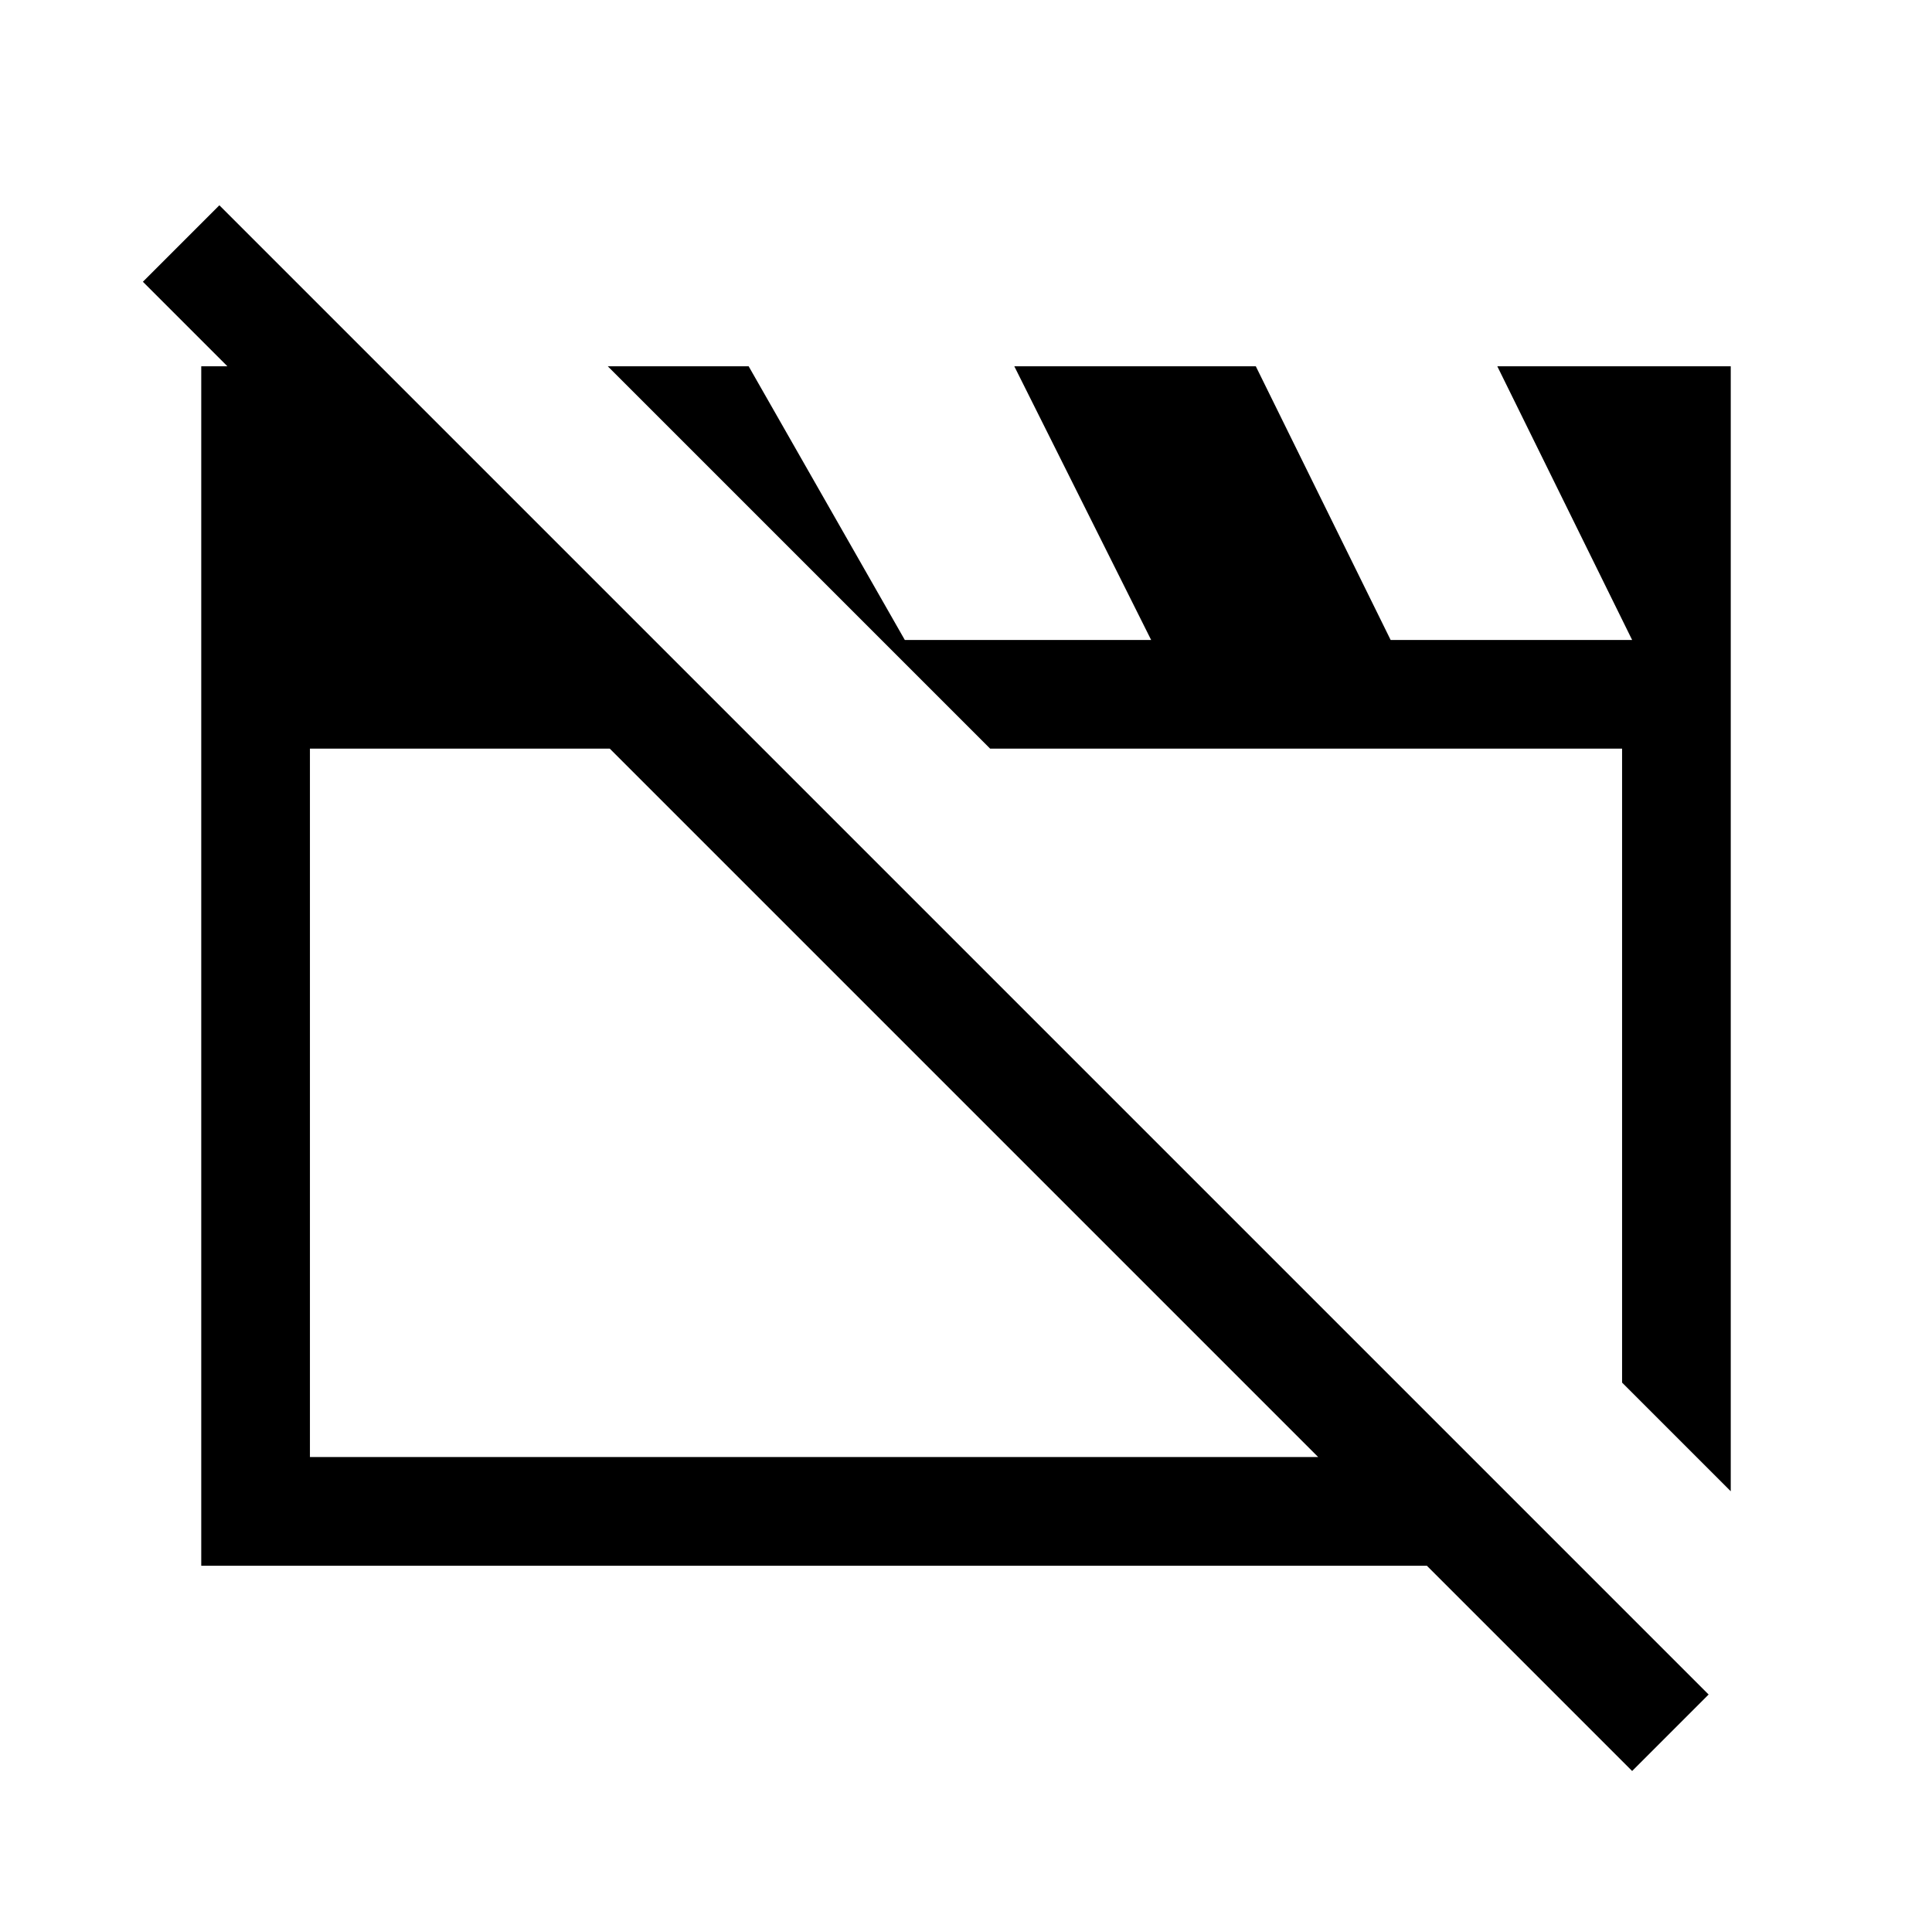 <svg xmlns="http://www.w3.org/2000/svg" height="24" viewBox="0 -960 960 960" width="24"><path d="M100-182v-596h89l190 190H154v352h577l54 54H100Zm760-37-54-54v-315H492L302-778h70l93 163-27-27h134l-68-136h120l67 136h120l-67-136h116v559ZM811-80 71-820l38-38 740 740-38 38ZM479-412Zm171-7Z"/></svg>